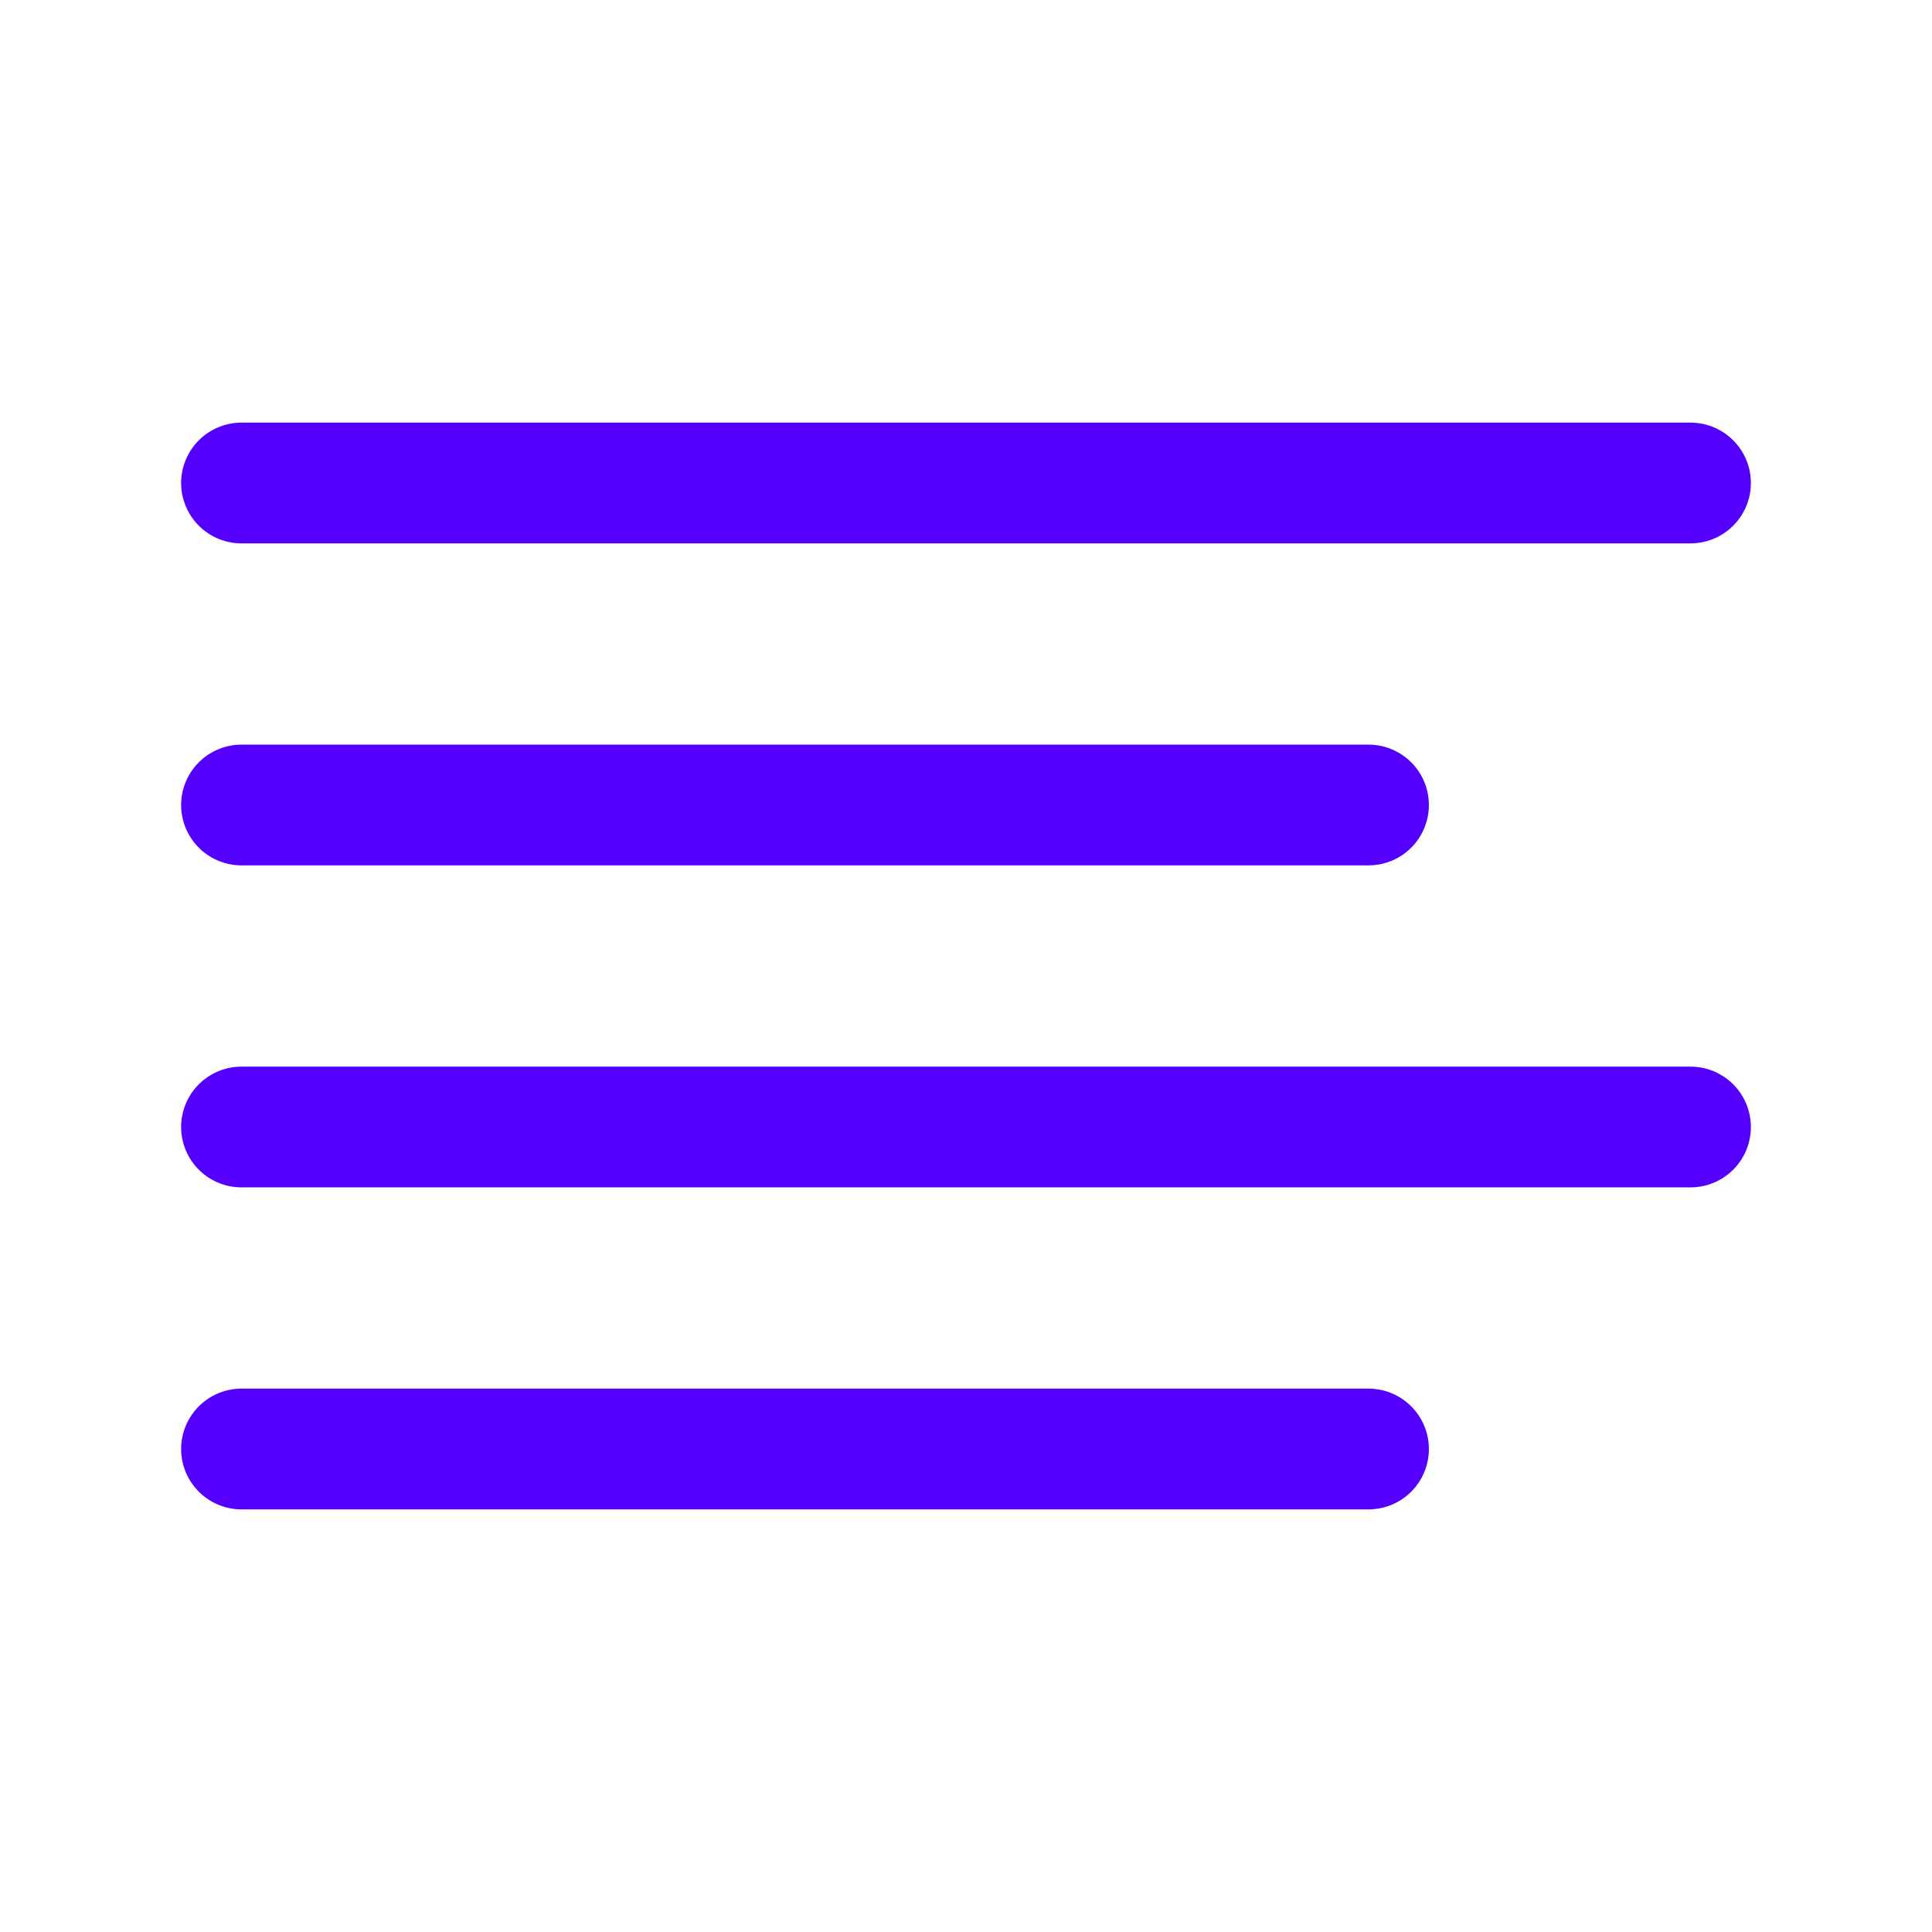 <svg fill="none" height="32" stroke="#50f" stroke-linecap="round" stroke-linejoin="round" stroke-width="1.5" viewBox="0 0 24 24" width="32" xmlns="http://www.w3.org/2000/svg"><path d="m17 10h-14"/><path d="m21 6h-18"/><path d="m21 14h-18"/><path d="m17 18h-14"/></svg>